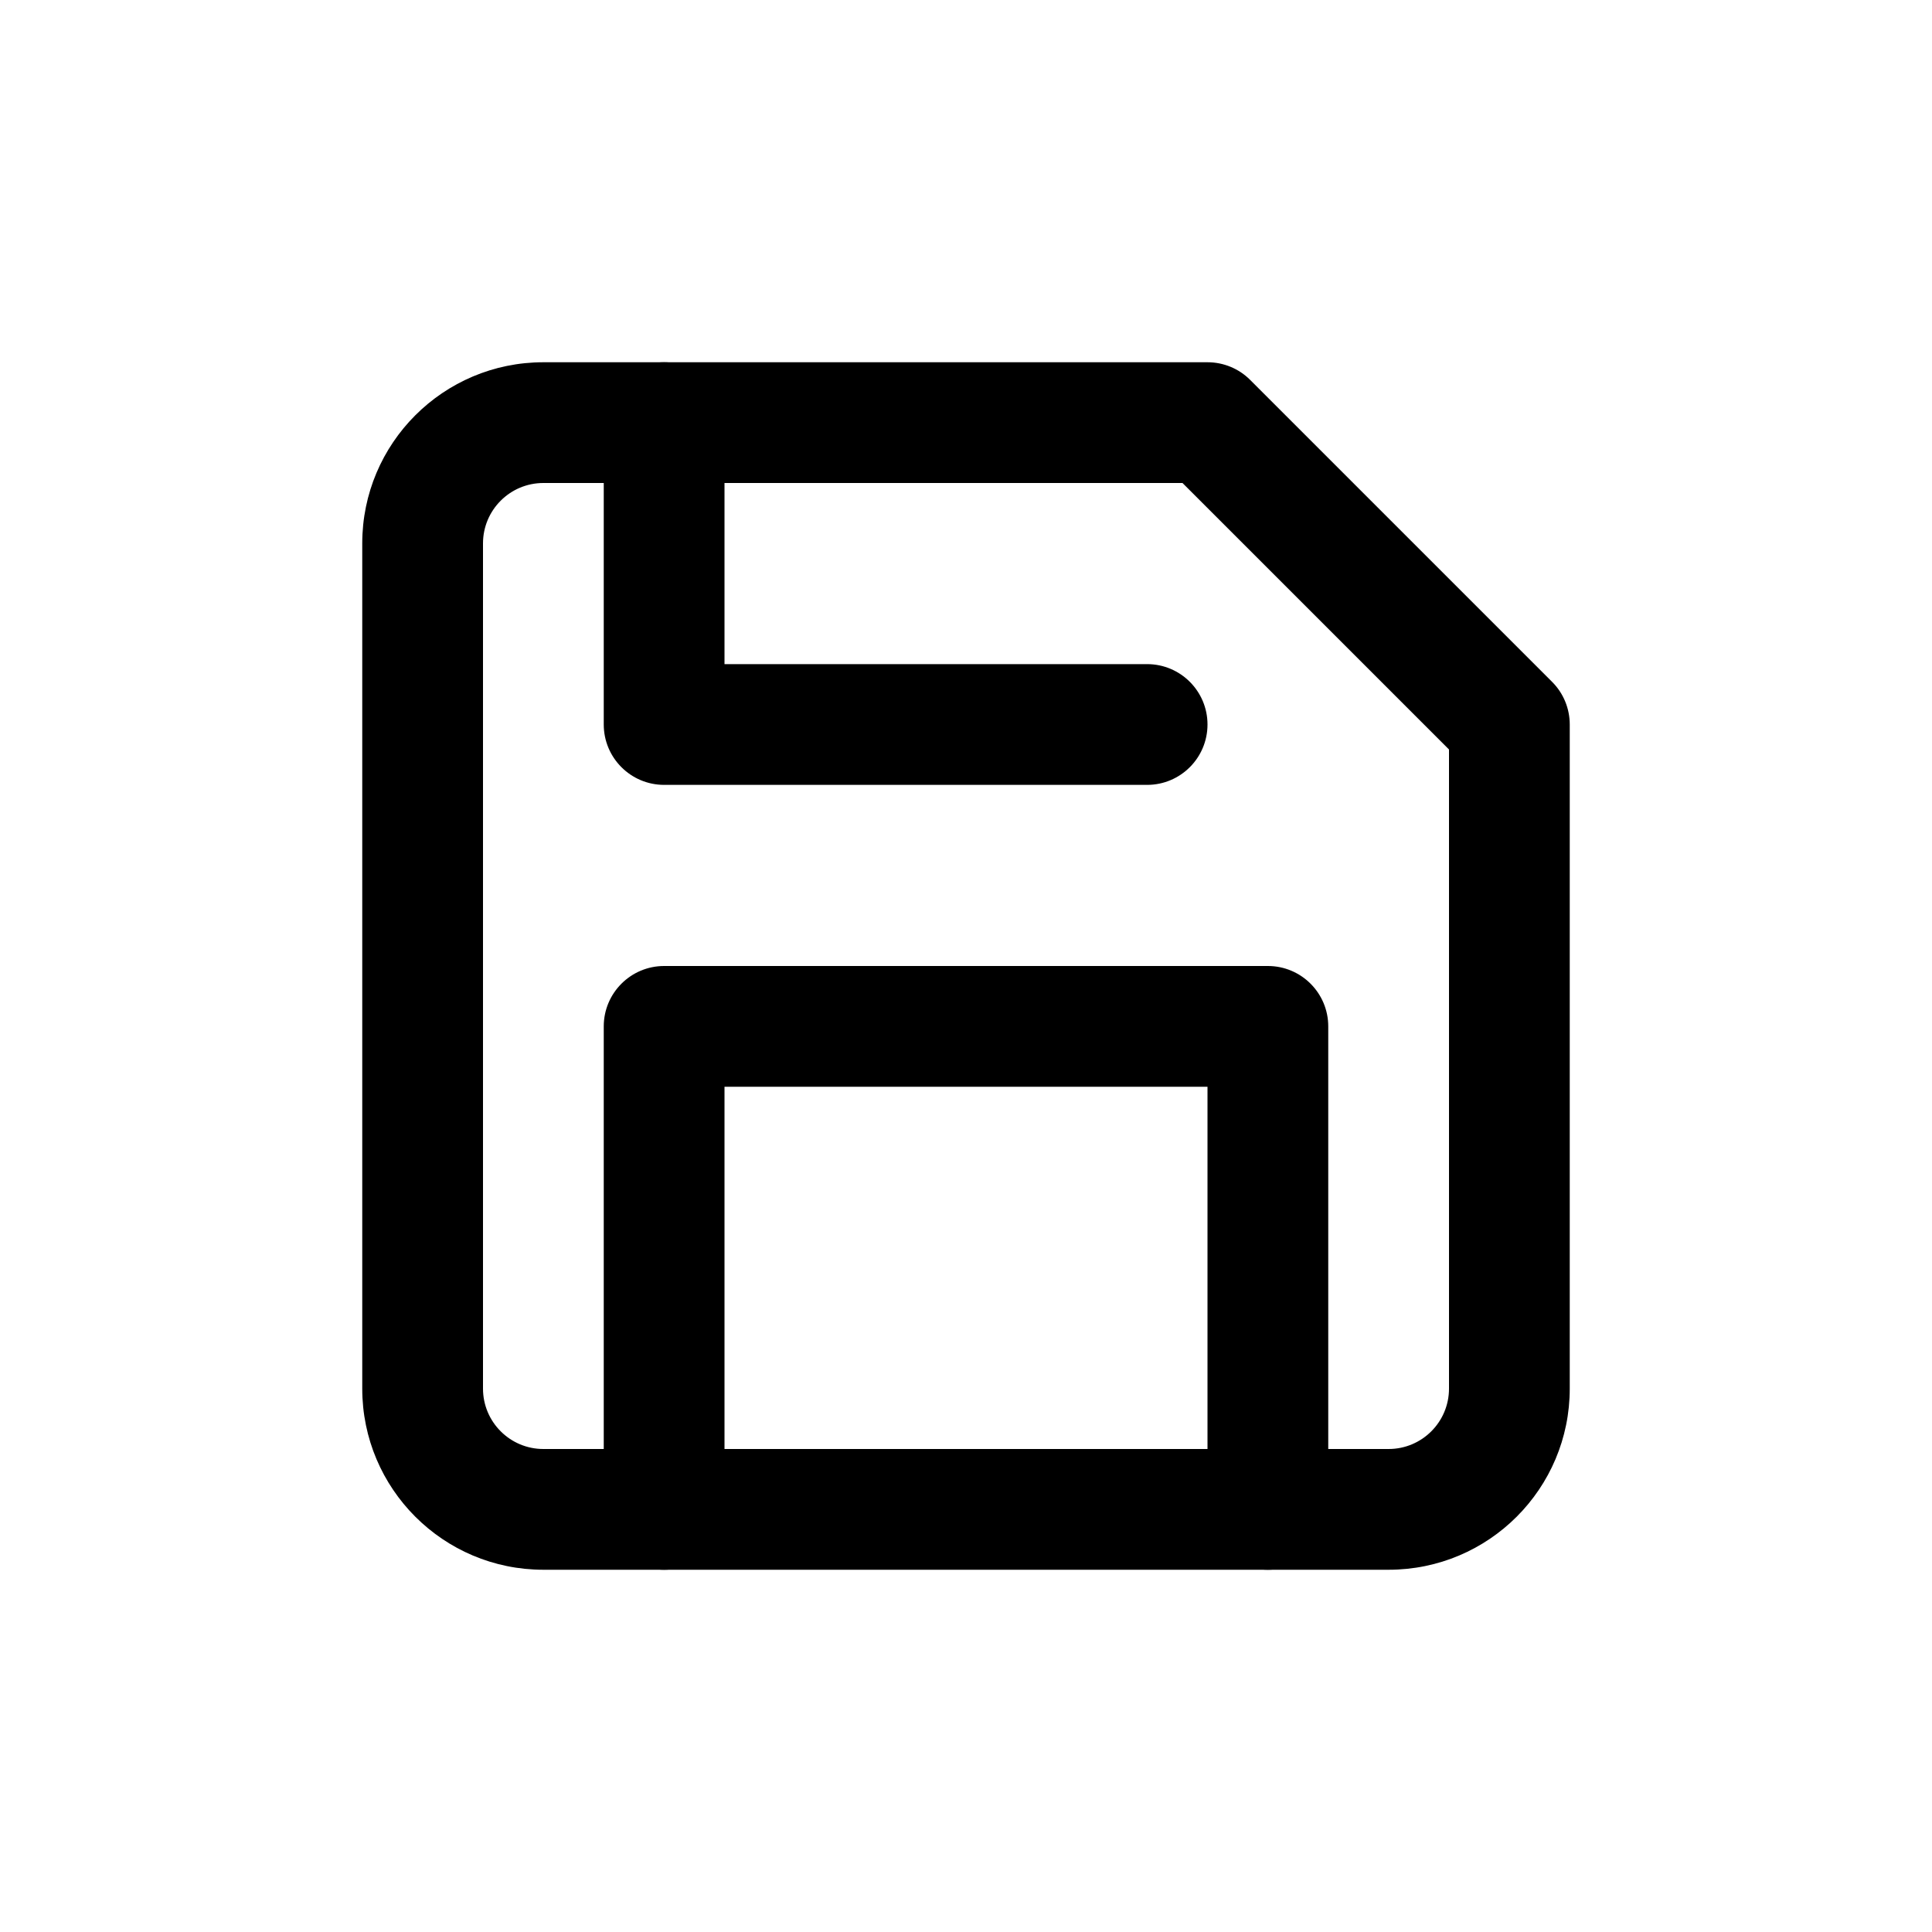 <svg height='100px' width='100px'  fill="#000000" xmlns="http://www.w3.org/2000/svg" xmlns:xlink="http://www.w3.org/1999/xlink" viewBox="0 0 32 32" version="1.1" x="0px" y="0px"><title>Icons32px / Save </title><desc>Created with Sketch.</desc><g stroke="none" stroke-width="1" fill="none" fill-rule="evenodd"><path d="M19.586,8 L9,8 C8.448,8 8,8.448 8,9 L8,23 C8,23.552 8.448,24 9,24 L23,24 C23.552,24 24,23.552 24,23 L24,12.414 L19.586,8 Z M23,26 L9,26 C7.343,26 6,24.657 6,23 L6,9 C6,7.343 7.343,6 9,6 L20,6 C20.265,6 20.52,6.105 20.707,6.293 L25.707,11.293 C25.895,11.48 26,11.735 26,12 L26,23 C26,24.657 24.657,26 23,26 Z" fill="#000000"></path><path d="M12,18 L12,25 C12,25.552 11.552,26 11,26 C10.448,26 10,25.552 10,25 L10,17 C10,16.448 10.448,16 11,16 L21,16 C21.552,16 22,16.448 22,17 L22,25 C22,25.552 21.552,26 21,26 C20.448,26 20,25.552 20,25 L20,18 L12,18 Z" fill="#000000"></path><path d="M12,11 L19,11 C19.552,11 20,11.448 20,12 C20,12.552 19.552,13 19,13 L11,13 C10.448,13 10,12.552 10,12 L10,7 C10,6.448 10.448,6 11,6 C11.552,6 12,6.448 12,7 L12,11 Z" fill="#000000"></path></g></svg>